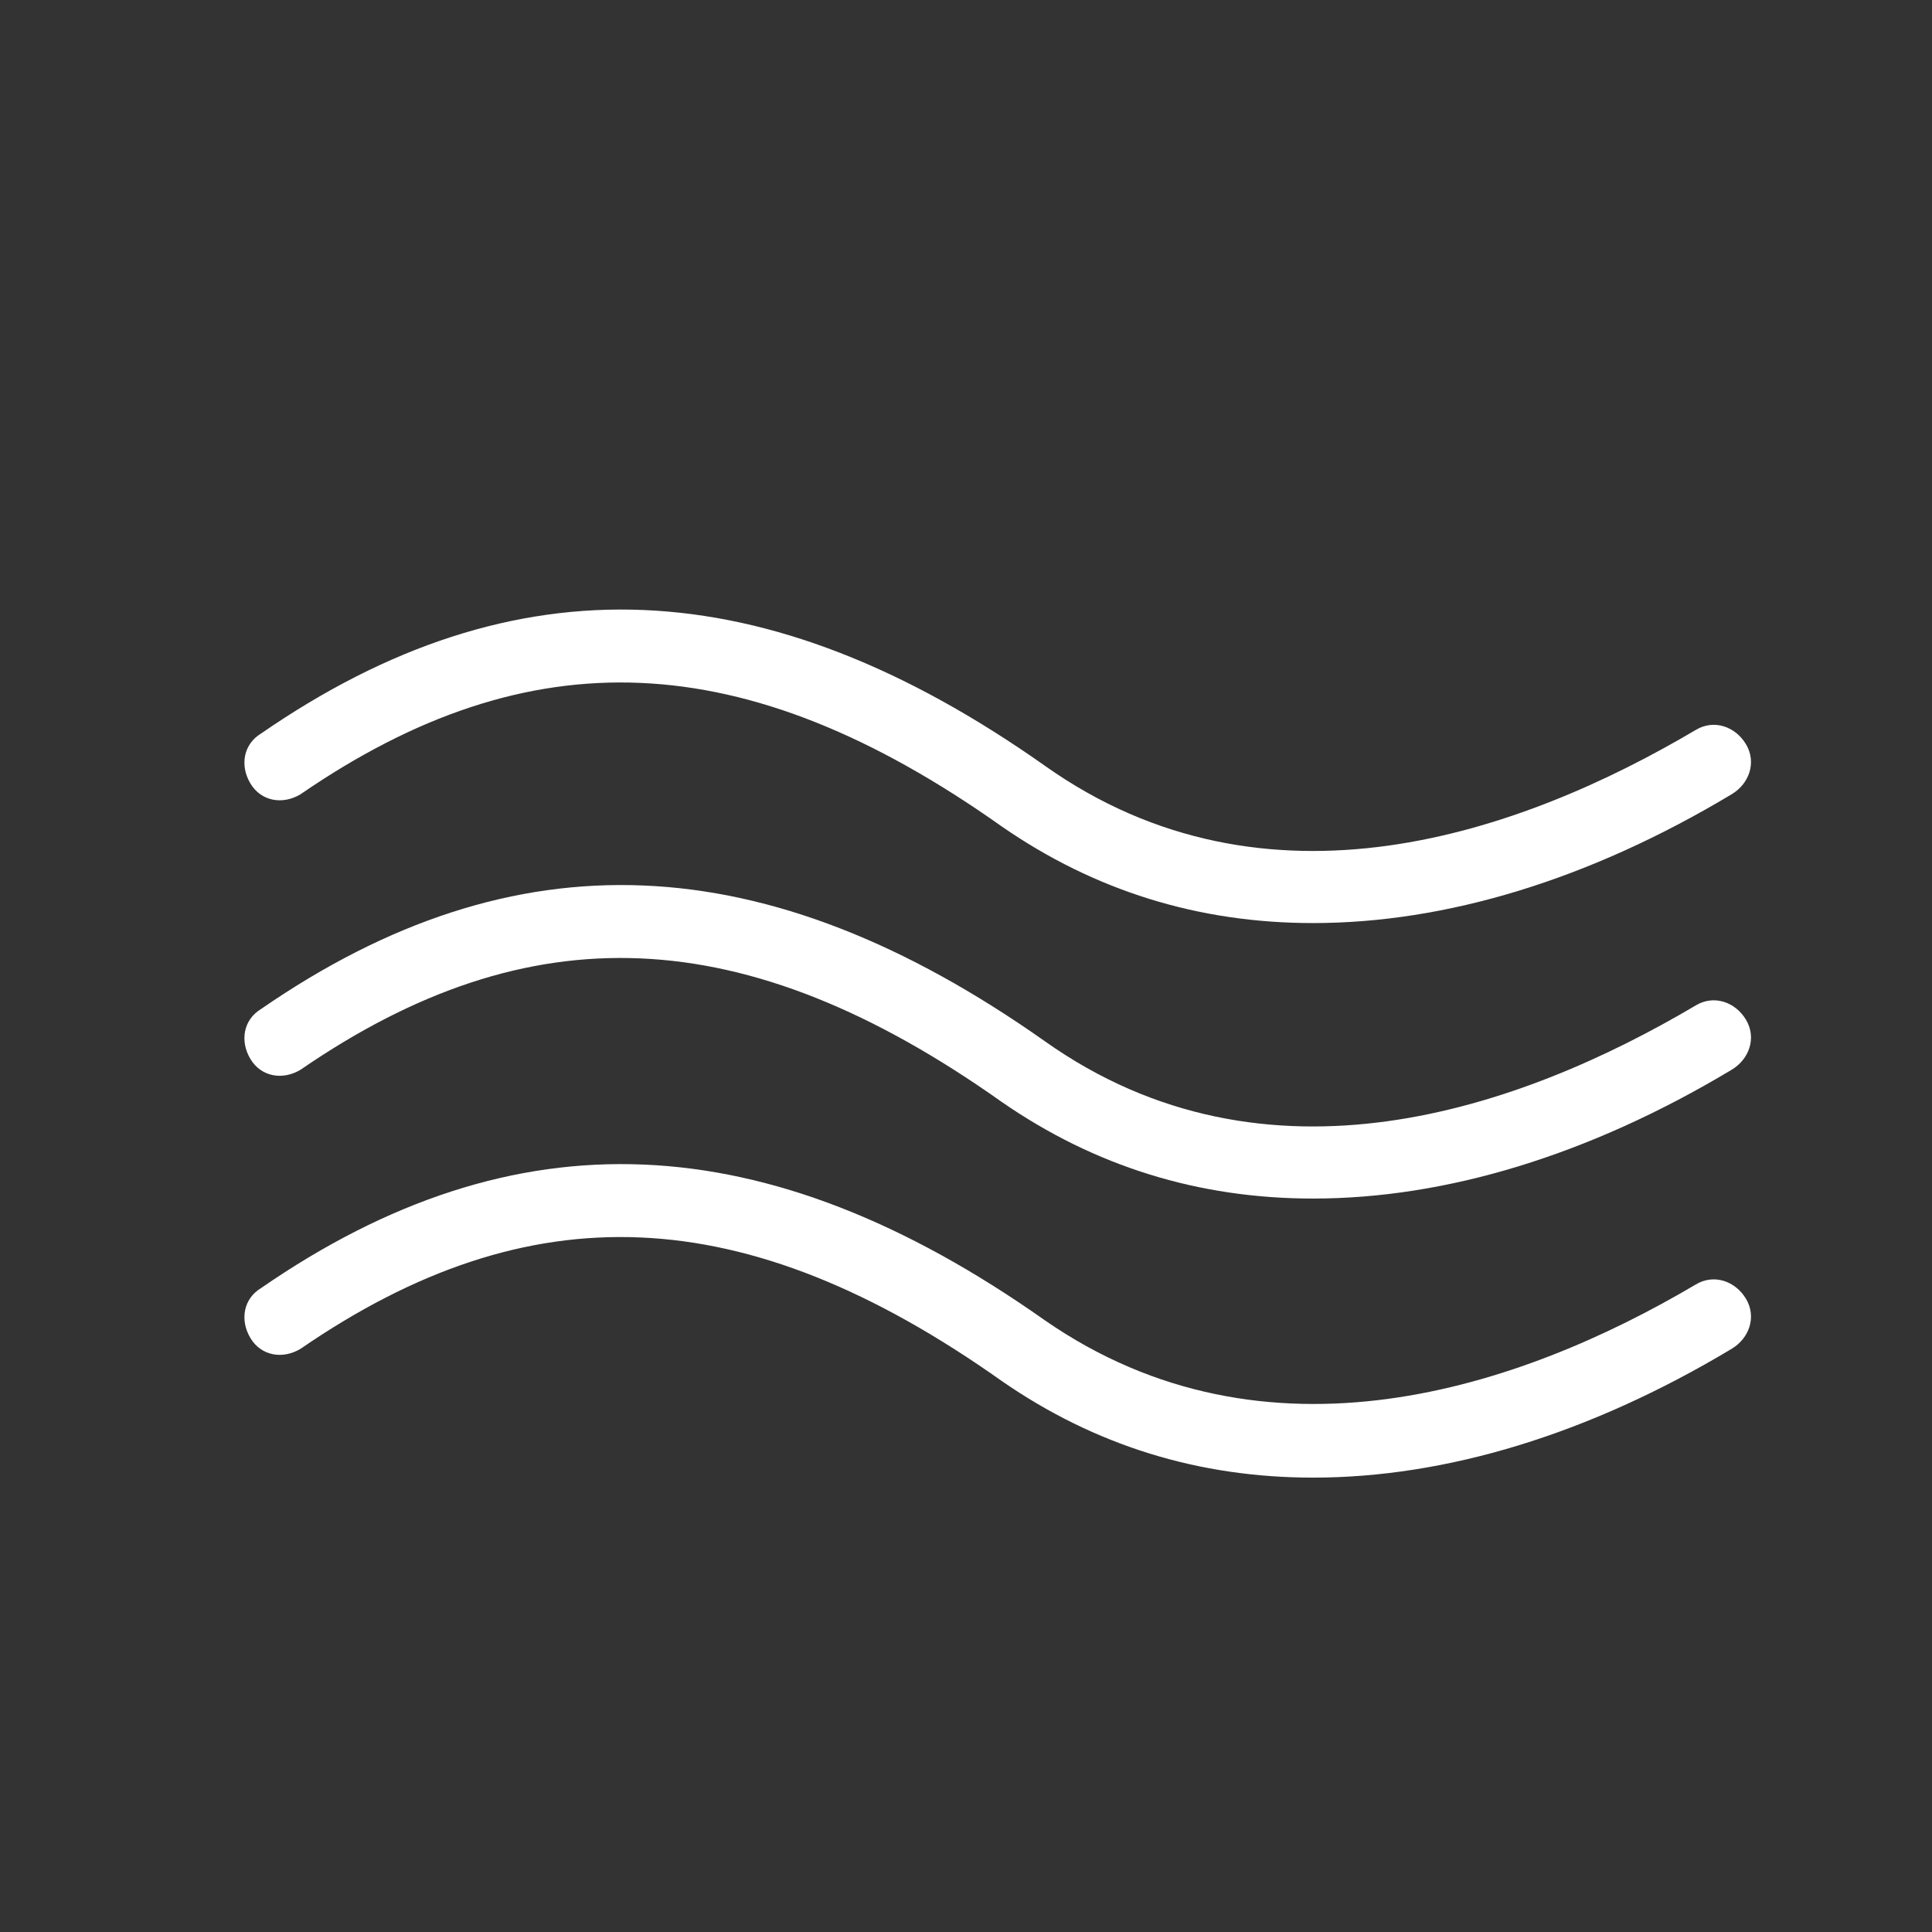 <?xml version="1.0" encoding="UTF-8" standalone="no"?>
<!DOCTYPE svg PUBLIC "-//W3C//DTD SVG 1.1//EN" "http://www.w3.org/Graphics/SVG/1.1/DTD/svg11.dtd">
<svg width="100%" height="100%" viewBox="0 0 54 54" version="1.1" xmlns="http://www.w3.org/2000/svg" xmlns:xlink="http://www.w3.org/1999/xlink" xml:space="preserve" xmlns:serif="http://www.serif.com/" style="fill-rule:evenodd;clip-rule:evenodd;stroke-linejoin:round;stroke-miterlimit:2;">
    <rect x="0" y="0" width="54" height="54" fill="#333333" stroke="none"/>
    <g id="fog" transform="matrix(1,0,0,1,-5,-5)">
        <path d="M41.7,38.5C38.5,38.5 35.6,37.6 33,35.8C25.8,30.7 19.8,30.5 13.4,34.9C12.9,35.2 12.3,35.1 12,34.6C11.7,34.1 11.8,33.5 12.3,33.2C19.4,28.3 26.4,28.6 34.2,34.1C40.4,38.5 47.5,36 52.4,33.1C52.9,32.8 53.5,33 53.8,33.5C54.1,34 53.9,34.6 53.4,34.9C49.4,37.3 45.4,38.5 41.7,38.5Z" style="fill:white;fill-rule:nonzero;"/>
        <path d="M41.7,46.3C38.5,46.3 35.6,45.4 33,43.6C25.8,38.5 19.8,38.3 13.4,42.7C12.9,43 12.3,42.9 12,42.4C11.7,41.9 11.8,41.3 12.3,41C19.4,36.1 26.4,36.4 34.2,41.9C40.4,46.2 47.5,43.8 52.4,40.9C52.9,40.6 53.5,40.8 53.8,41.3C54.1,41.8 53.9,42.4 53.4,42.7C49.4,45.1 45.4,46.3 41.7,46.3ZM41.7,30.8C38.5,30.8 35.6,29.9 33,28.1C25.8,23 19.8,22.8 13.4,27.2C12.9,27.5 12.3,27.4 12,26.9C11.7,26.4 11.8,25.8 12.3,25.5C19.4,20.6 26.4,20.9 34.2,26.4C40.4,30.8 47.5,28.3 52.4,25.4C52.9,25.1 53.5,25.3 53.8,25.8C54.1,26.3 53.9,26.9 53.4,27.2C49.4,29.6 45.4,30.8 41.7,30.8Z" style="fill:white;fill-rule:nonzero;"/>
    </g>
</svg>
